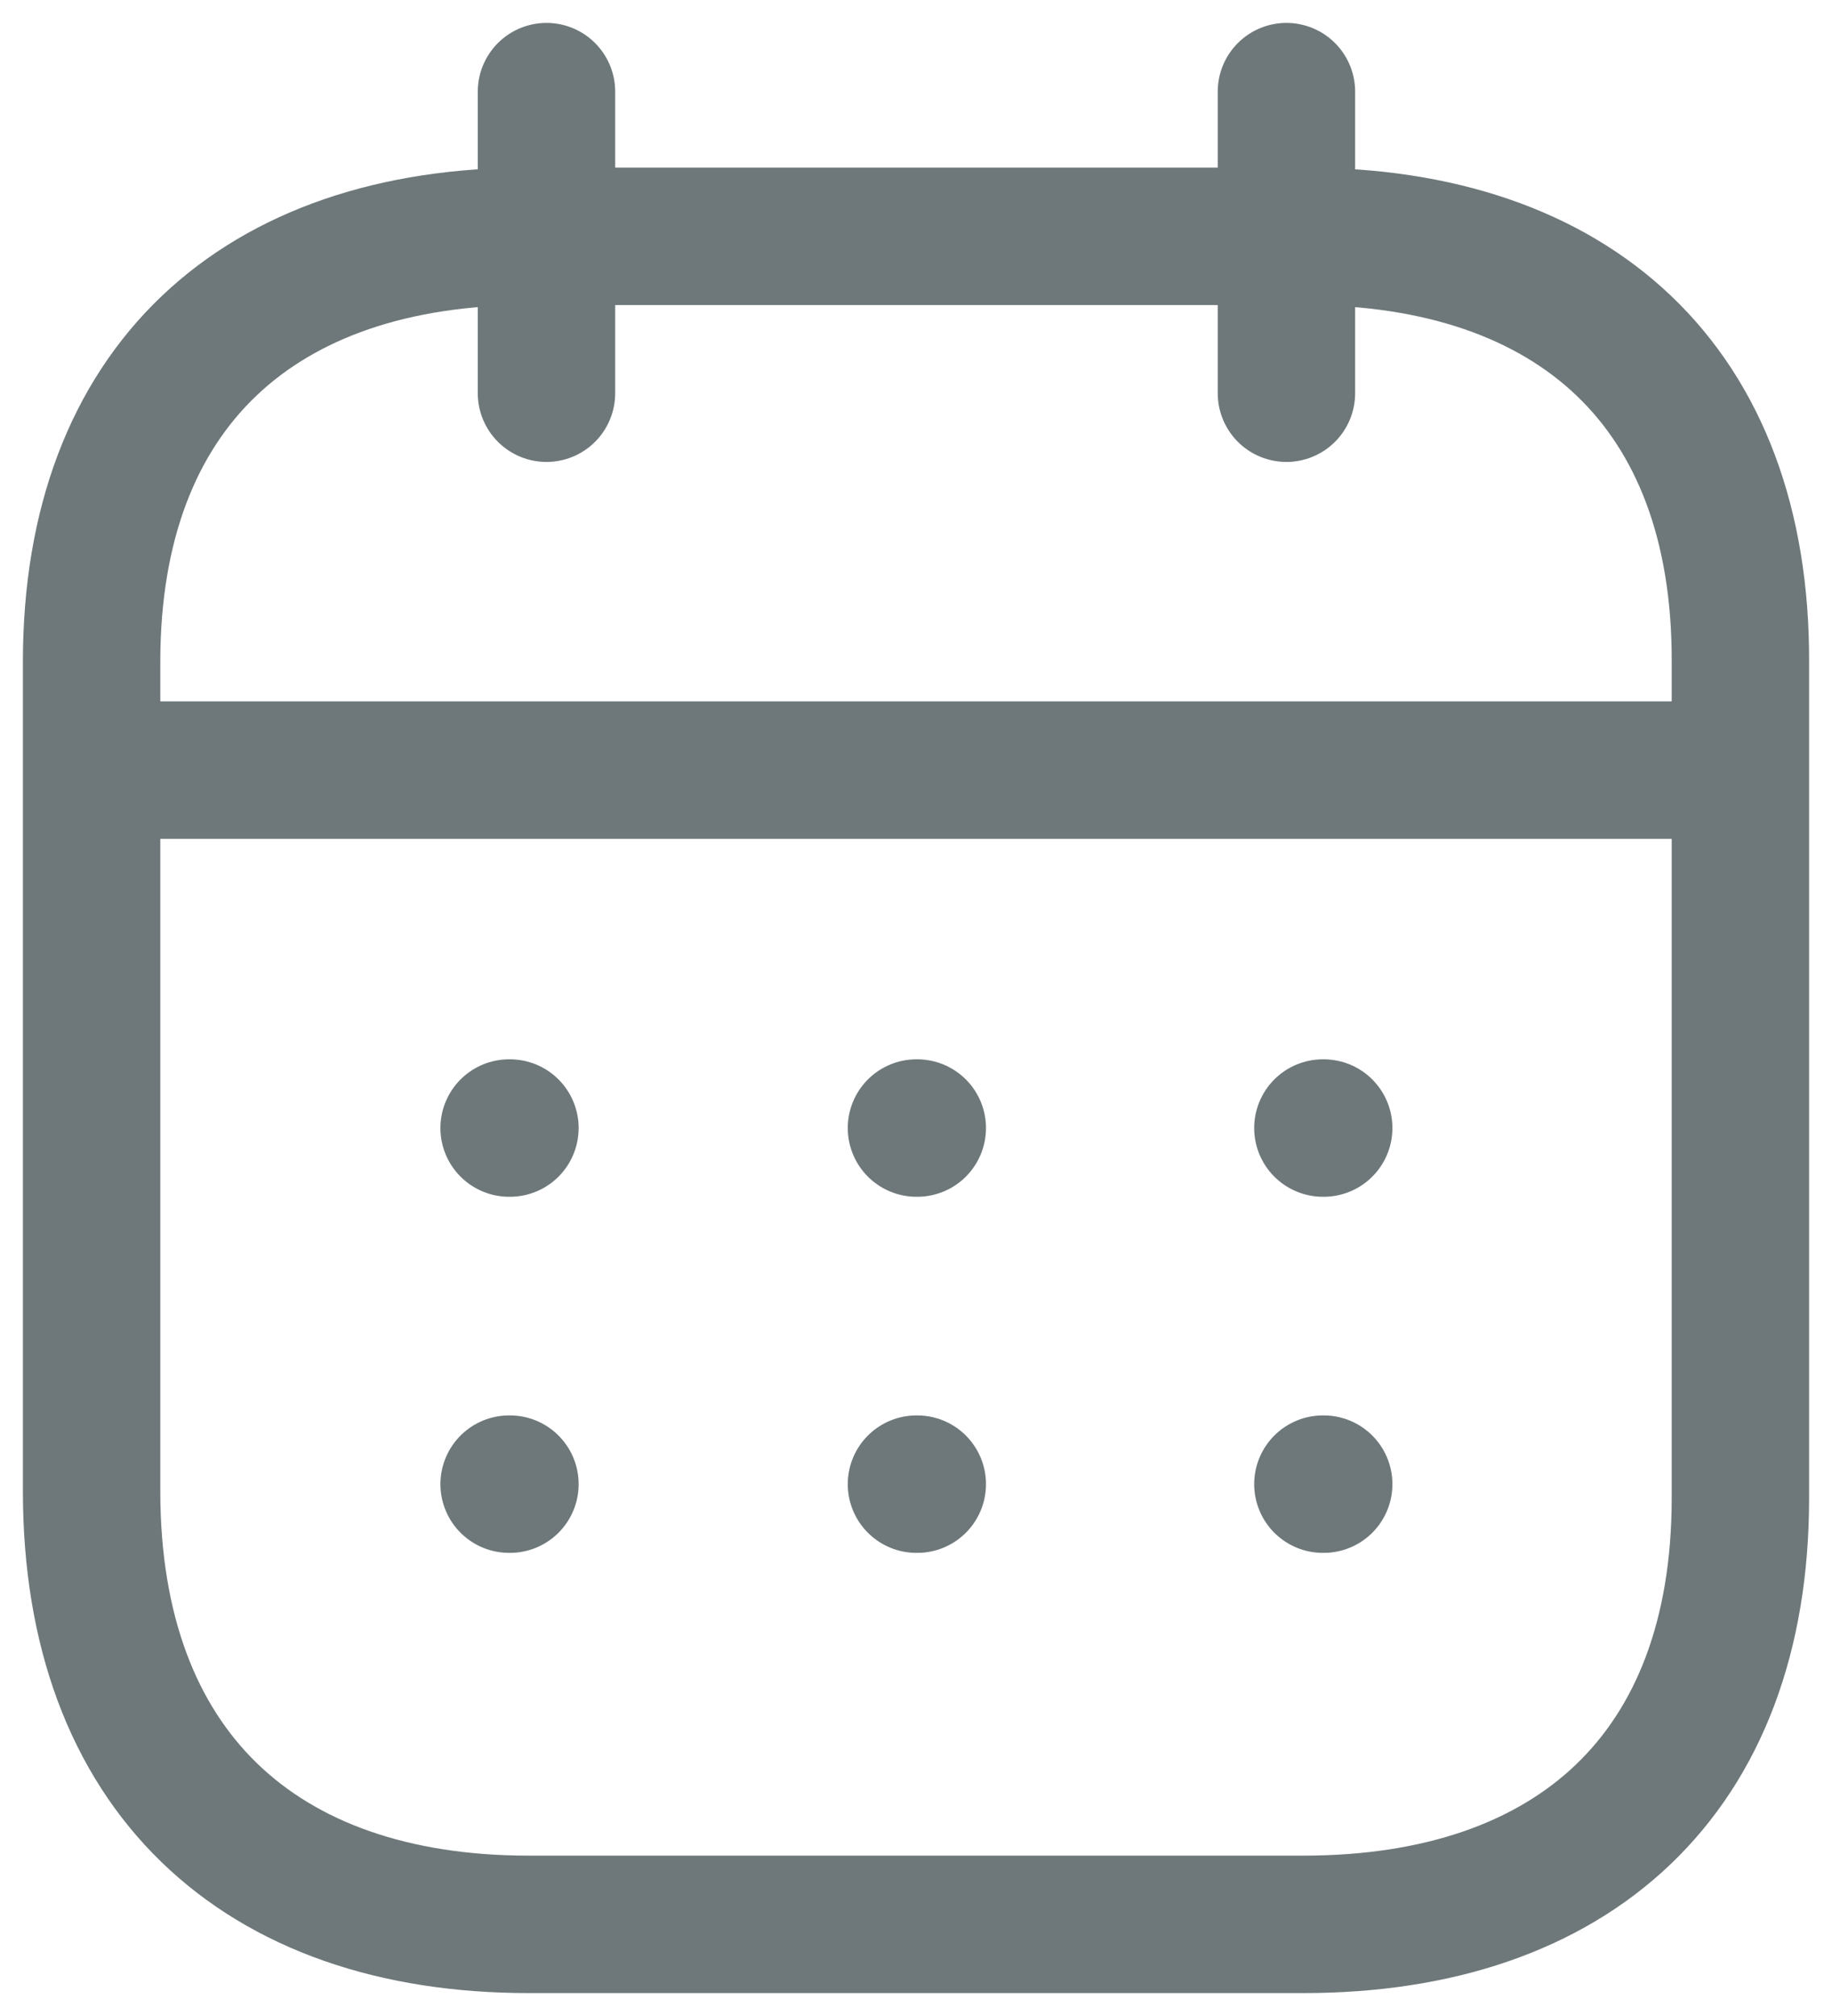 <svg width="20" height="22" viewBox="0 0 20 22" fill="none" xmlns="http://www.w3.org/2000/svg">
<path d="M1.093 8.404H18.917" stroke="#6E787A" stroke-width="1.5" stroke-linecap="round" stroke-linejoin="round"/>
<path d="M14.442 12.31H14.451" stroke="#6E787A" stroke-width="1.5" stroke-linecap="round" stroke-linejoin="round"/>
<path d="M10.005 12.31H10.014" stroke="#6E787A" stroke-width="1.5" stroke-linecap="round" stroke-linejoin="round"/>
<path d="M5.558 12.31H5.567" stroke="#6E787A" stroke-width="1.5" stroke-linecap="round" stroke-linejoin="round"/>
<path d="M14.442 16.196H14.451" stroke="#6E787A" stroke-width="1.5" stroke-linecap="round" stroke-linejoin="round"/>
<path d="M10.005 16.196H10.014" stroke="#6E787A" stroke-width="1.5" stroke-linecap="round" stroke-linejoin="round"/>
<path d="M5.558 16.196H5.567" stroke="#6E787A" stroke-width="1.5" stroke-linecap="round" stroke-linejoin="round"/>
<path d="M14.044 1V4.291" stroke="#6E787A" stroke-width="1.5" stroke-linecap="round" stroke-linejoin="round"/>
<path d="M5.966 1V4.291" stroke="#6E787A" stroke-width="1.5" stroke-linecap="round" stroke-linejoin="round"/>
<path fill-rule="evenodd" clip-rule="evenodd" d="M14.238 2.579H5.771C2.834 2.579 1 4.215 1 7.222V16.272C1 19.326 2.834 21 5.771 21H14.229C17.175 21 19 19.355 19 16.348V7.222C19.009 4.215 17.184 2.579 14.238 2.579Z" stroke="#6E787A" stroke-width="1.5" stroke-linecap="round" stroke-linejoin="round"/>
</svg>
